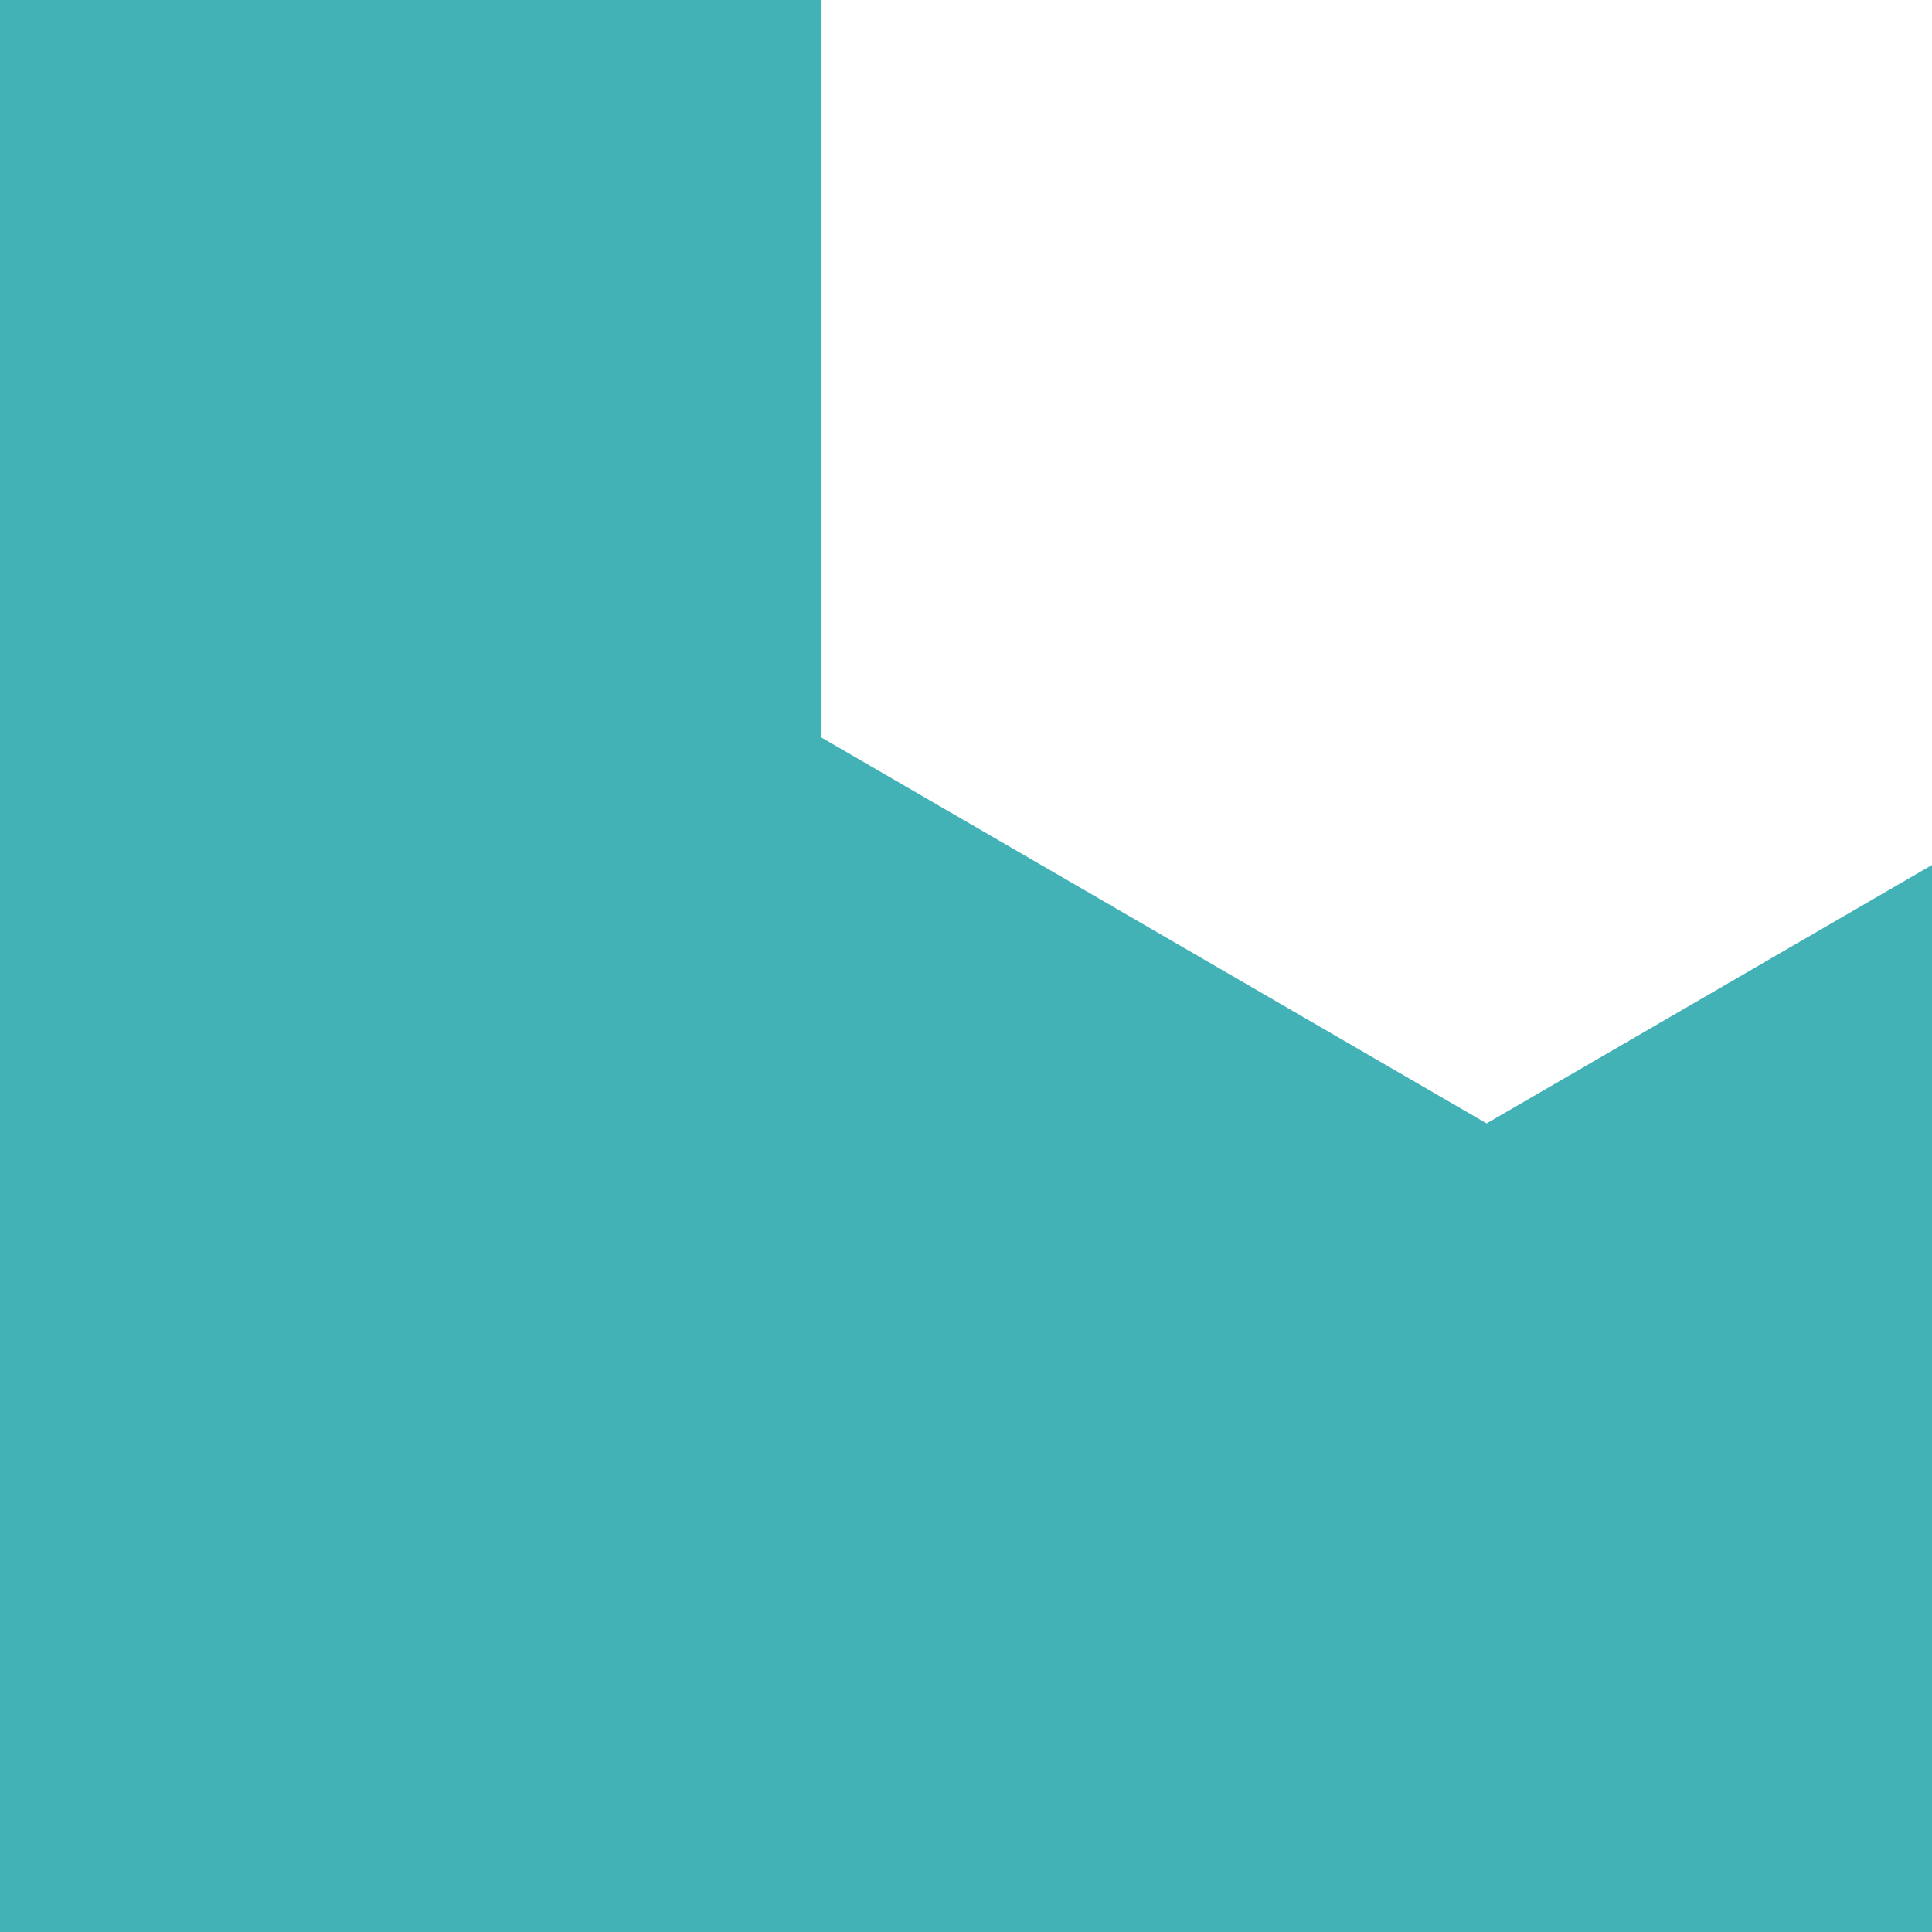 <svg xmlns="http://www.w3.org/2000/svg" width="479" height="479" viewBox="0 0 479 479">
    <path fill="#119DA4" fill-rule="evenodd" d="M203.624 0H0v479h479V214.46l-110.43 64.063-164.946-95.69V0z" opacity=".789"/>
</svg>

